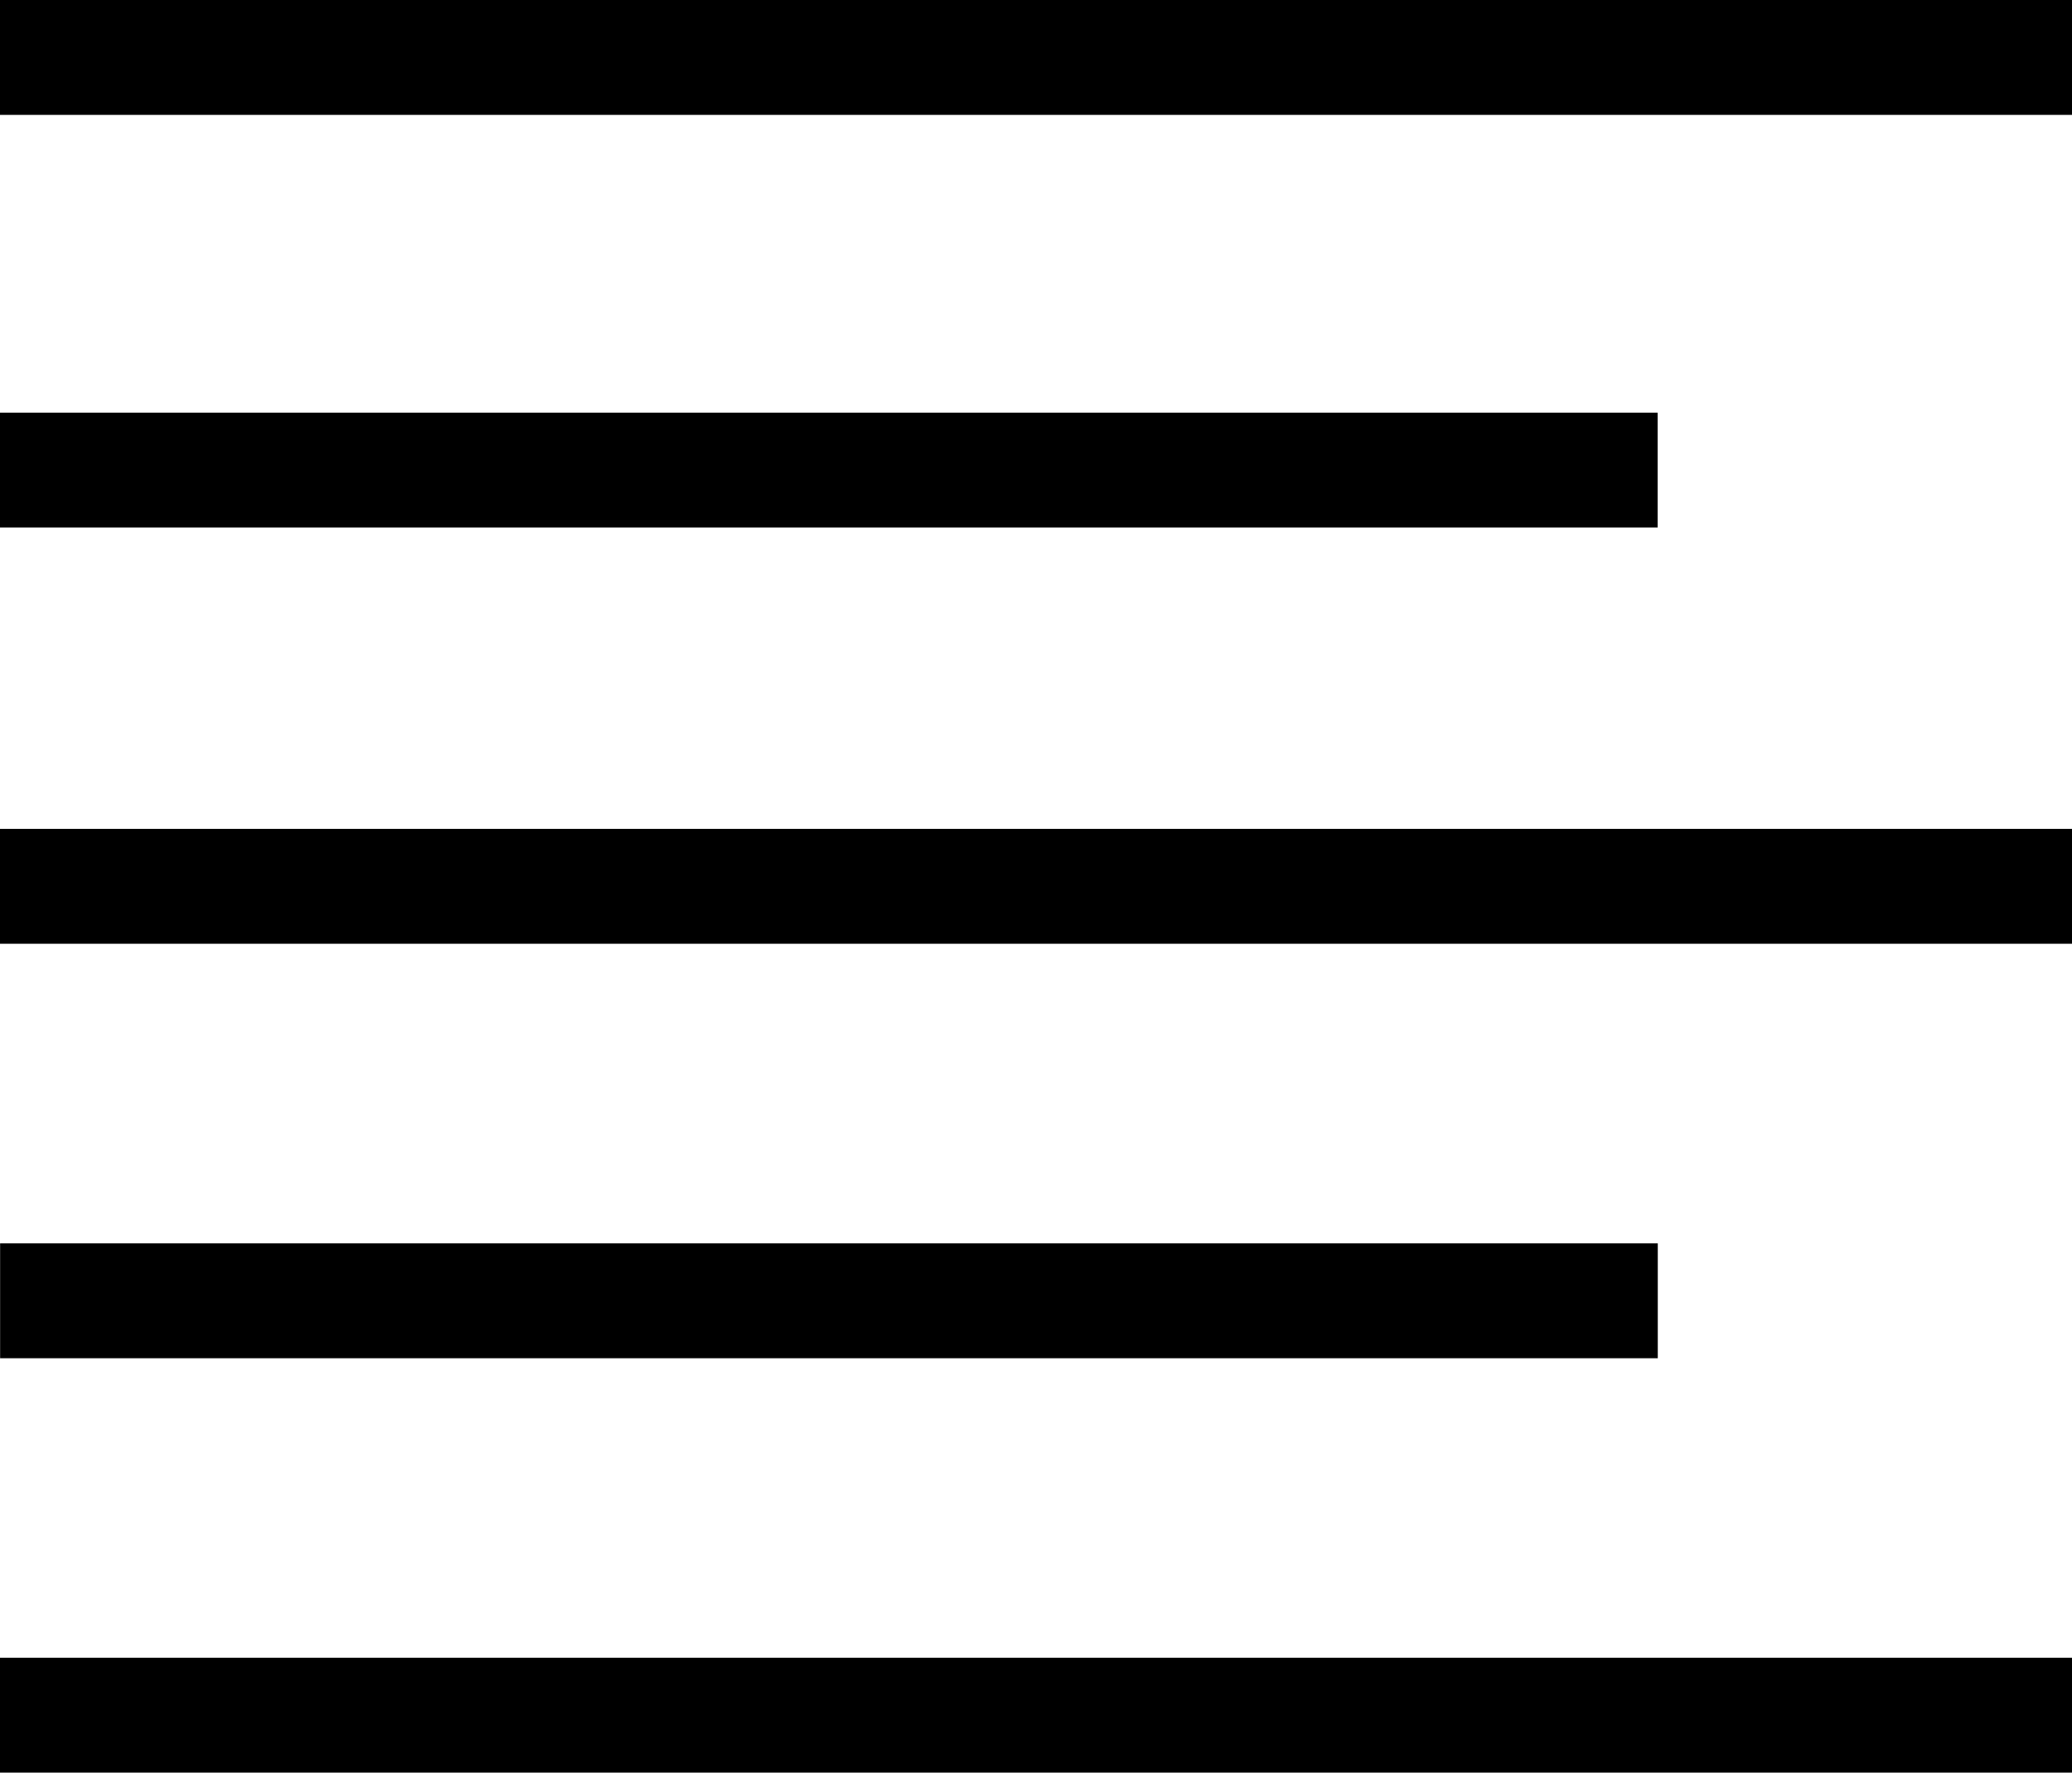 <svg xmlns="http://www.w3.org/2000/svg" width="18.038" height="15.43" viewBox="0 0 18.038 15.43">
  <g id="Groupe_117" data-name="Groupe 117" transform="translate(0 0.5)">
    <path id="Tracé_1477" data-name="Tracé 1477" d="M7371.762,678.331h14.431" transform="translate(-7371.762 -674.739)" fill="none" stroke="#000" stroke-width="1"/>
    <path id="Tracé_1478" data-name="Tracé 1478" d="M7371.761,678.331H7389.8" transform="translate(-7371.761 -678.331)" fill="none" stroke="#000" stroke-width="1"/>
    <path id="Tracé_1479" data-name="Tracé 1479" d="M7371.761,678.331H7389.8" transform="translate(-7371.761 -671.116)" fill="none" stroke="#000" stroke-width="1"/>
    <path id="Tracé_1480" data-name="Tracé 1480" d="M7371.762,678.331h14.431" transform="translate(-7371.761 -667.508)" fill="none" stroke="#000" stroke-width="1"/>
    <path id="Tracé_1481" data-name="Tracé 1481" d="M7371.761,678.331H7389.8" transform="translate(-7371.761 -663.901)" fill="none" stroke="#000" stroke-width="1"/>
  </g>
</svg>
